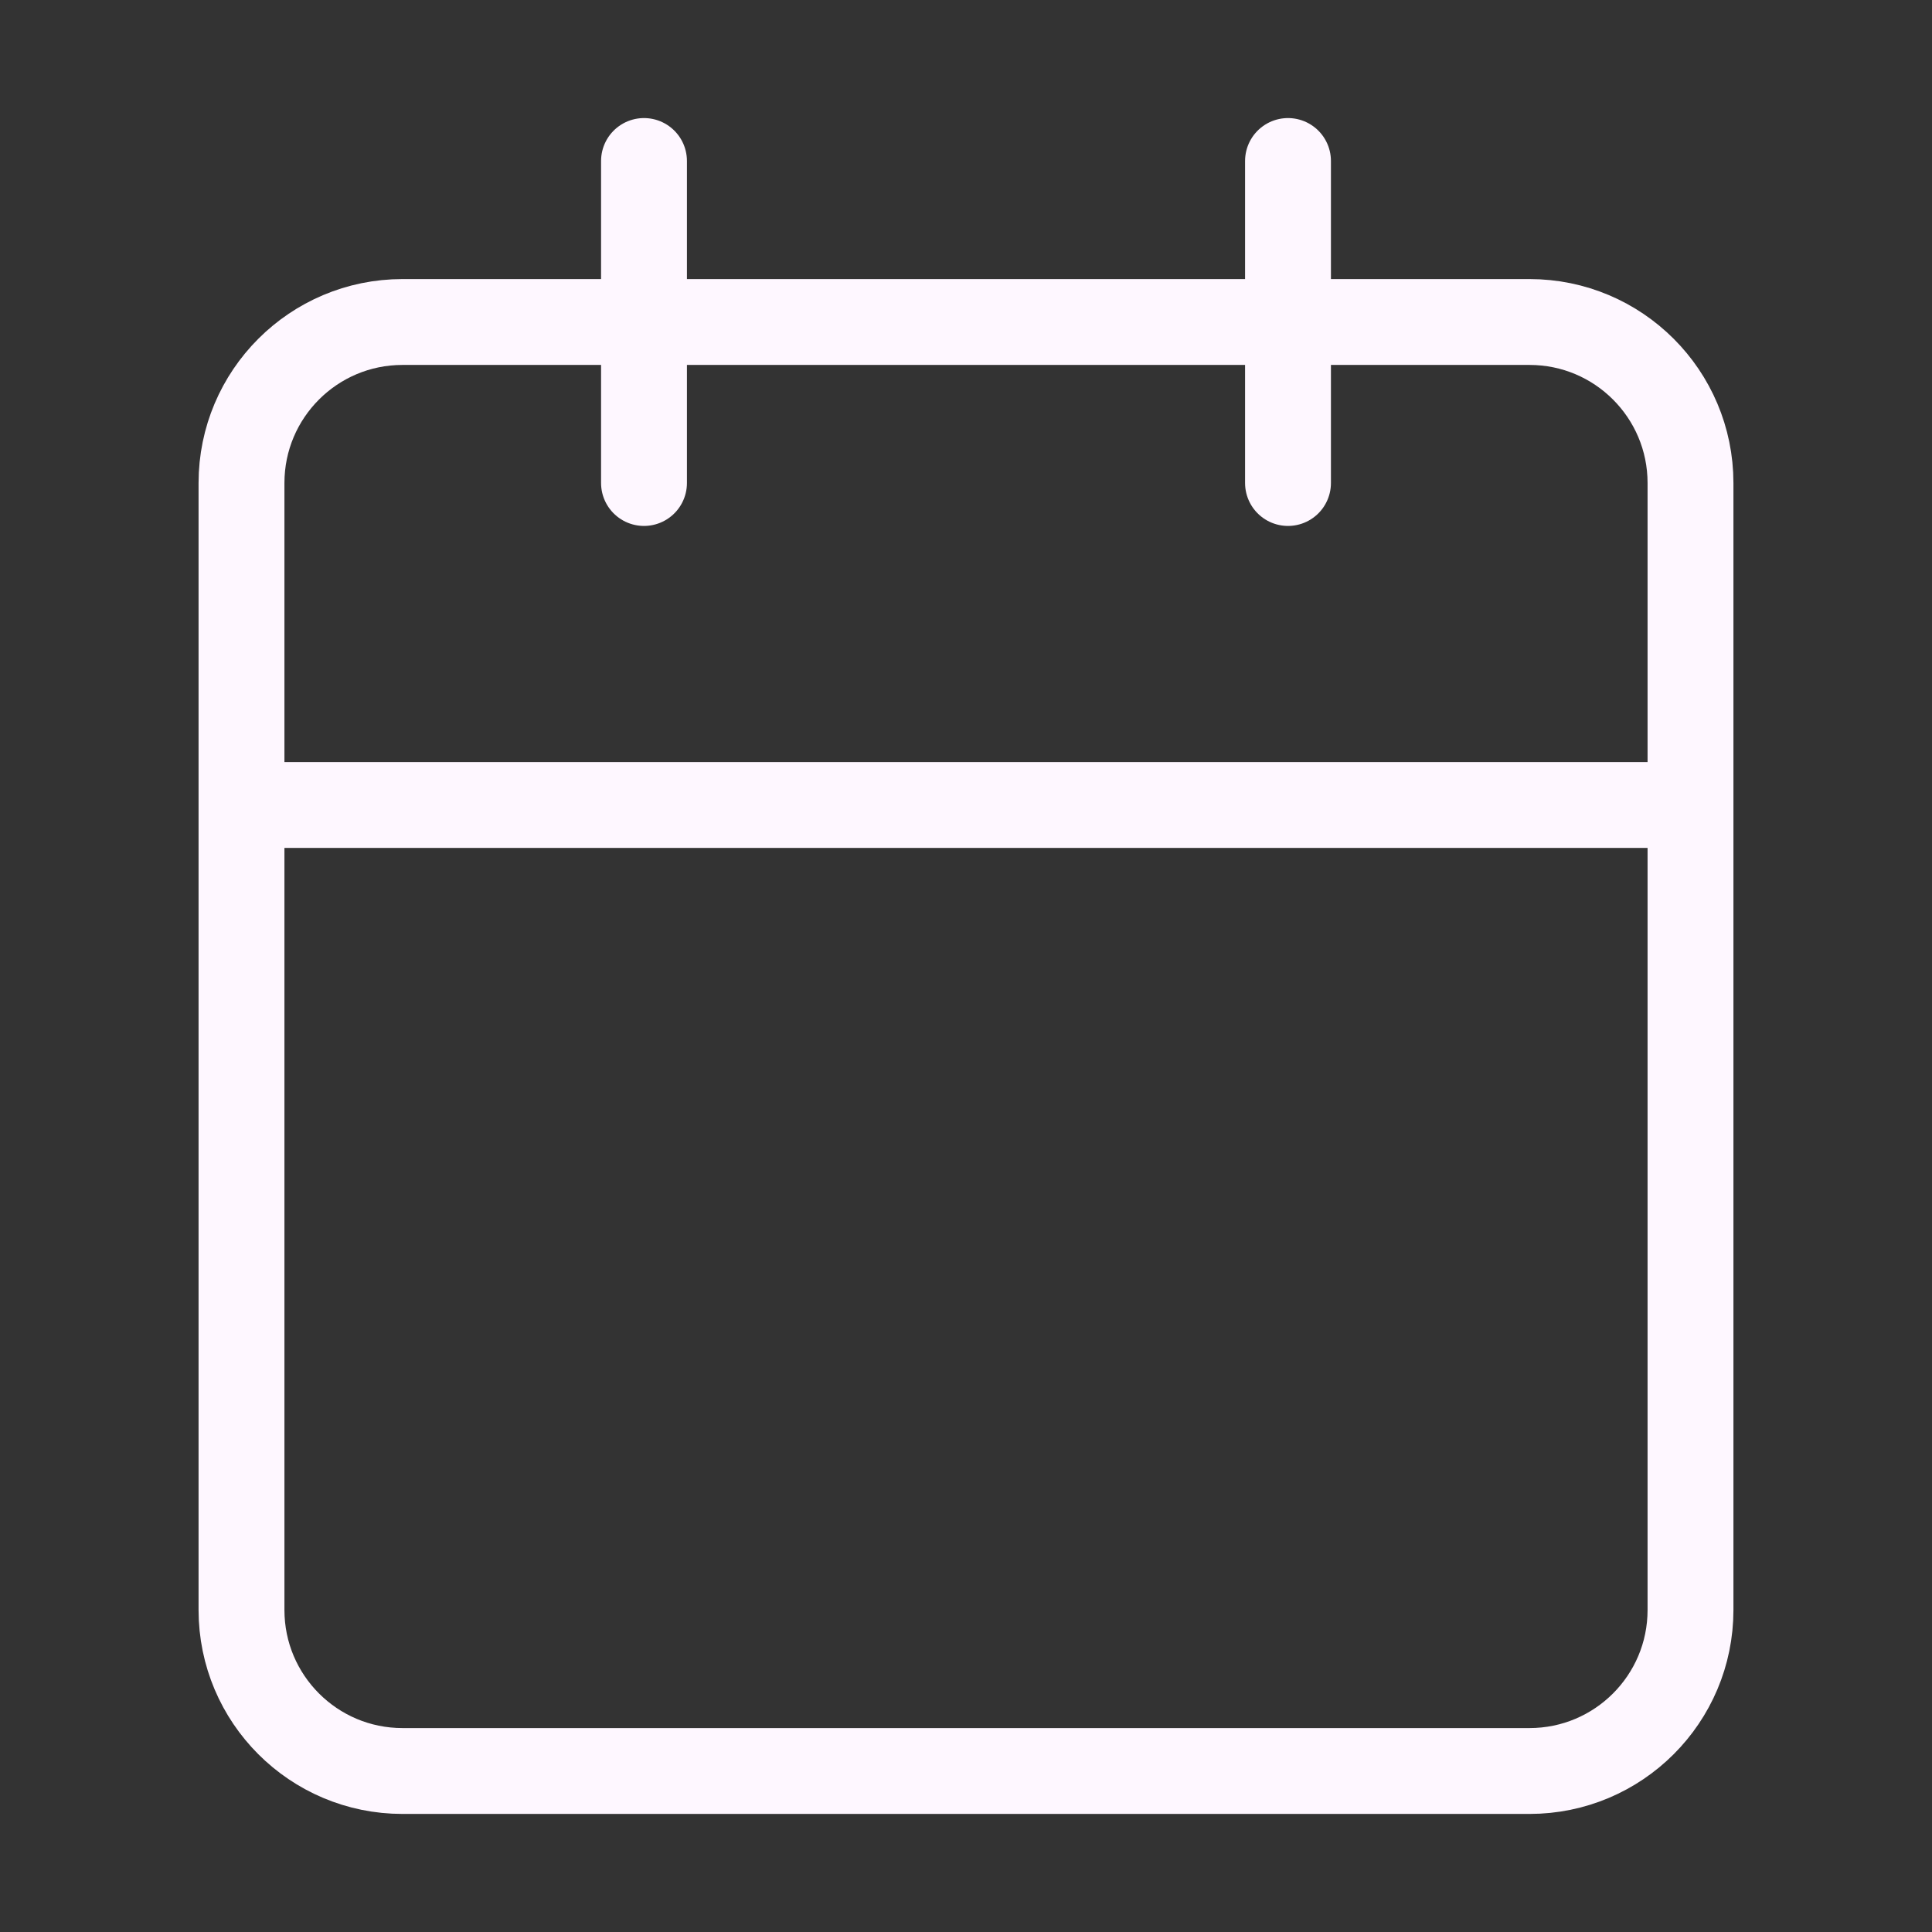 <svg width="45" height="45" viewBox="0 0 45 45" fill="none" xmlns="http://www.w3.org/2000/svg">
<rect x="0" y="0" width="45" height="45" fill="#333333" stroke="none"/>
<path d="M30 3.75V11.25M15 3.75V11.25M5.625 18.75H39.375M9.375 7.5H35.625C37.696 7.5 39.375 9.179 39.375 11.25V37.5C39.375 39.571 37.696 41.25 35.625 41.25H9.375C7.304 41.25 5.625 39.571 5.625 37.5V11.25C5.625 9.179 7.304 7.5 9.375 7.5Z" stroke="#FEF7FF" stroke-width="2" stroke-linecap="round" stroke-linejoin="round"/>
</svg>

